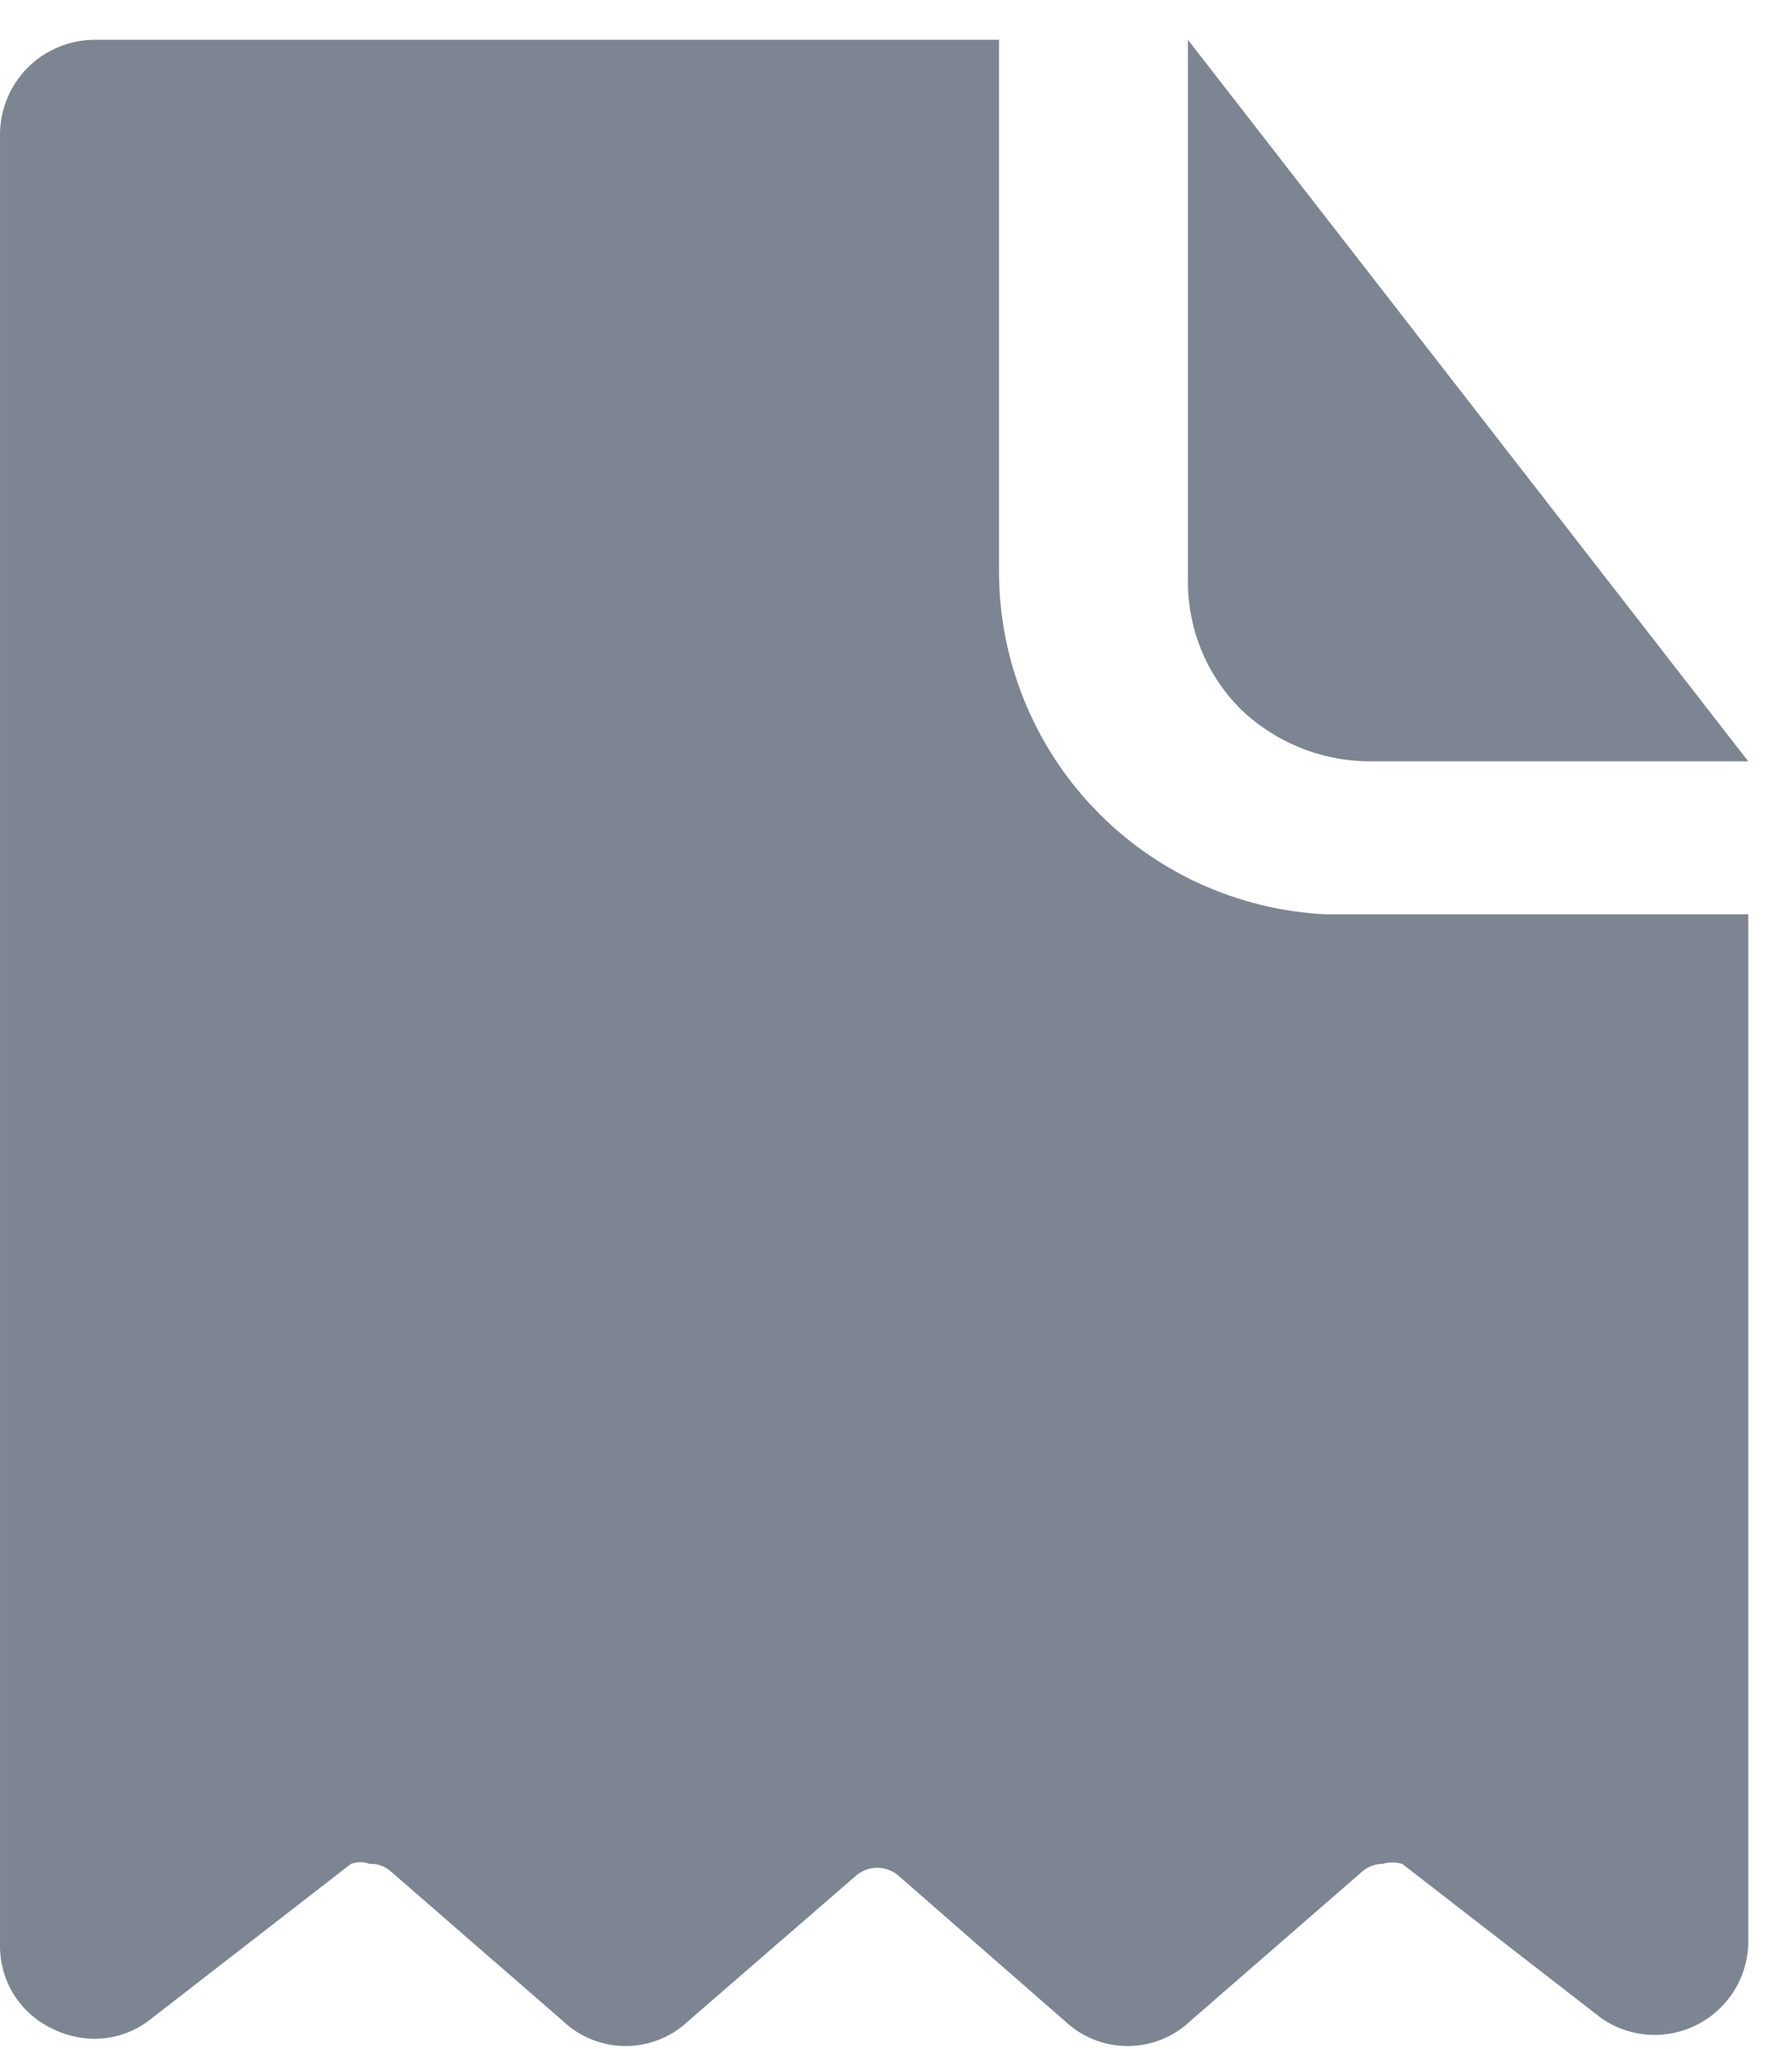 <svg width="21" height="24" viewBox="0 0 21 24" fill="none" xmlns="http://www.w3.org/2000/svg">
<path d="M13.921 0.466V6.813C13.92 7.367 14.138 7.9 14.527 8.294C14.928 8.686 15.465 8.909 16.026 8.917H20.487L13.921 0.466Z" fill="#7D8592"/>
<path d="M15.541 10.709C14.507 10.66 13.531 10.215 12.818 9.465C12.104 8.716 11.706 7.72 11.707 6.685V0.466H1.098C0.808 0.47 0.531 0.586 0.326 0.791C0.121 0.996 0.004 1.273 8.23981e-05 1.563V22.782C-0.002 22.987 0.054 23.189 0.163 23.363C0.272 23.536 0.429 23.675 0.615 23.762C0.765 23.837 0.93 23.877 1.098 23.879C1.342 23.882 1.58 23.799 1.771 23.645L4.112 21.831C4.183 21.804 4.261 21.804 4.332 21.831C4.423 21.826 4.512 21.858 4.58 21.919L6.6 23.674C6.798 23.861 7.06 23.964 7.331 23.964C7.603 23.964 7.865 23.861 8.063 23.674L10.039 21.962C10.107 21.907 10.192 21.876 10.28 21.876C10.368 21.876 10.454 21.907 10.521 21.962L12.482 23.674C12.681 23.861 12.942 23.964 13.214 23.964C13.486 23.964 13.748 23.861 13.946 23.674L15.965 21.919C16.03 21.863 16.113 21.831 16.199 21.831C16.276 21.808 16.357 21.808 16.433 21.831L18.775 23.645C18.937 23.755 19.125 23.819 19.32 23.832C19.515 23.844 19.71 23.805 19.884 23.716C20.059 23.628 20.207 23.495 20.313 23.331C20.419 23.167 20.479 22.977 20.487 22.782V10.709H15.541Z" fill="#7D8592"/>
</svg>
